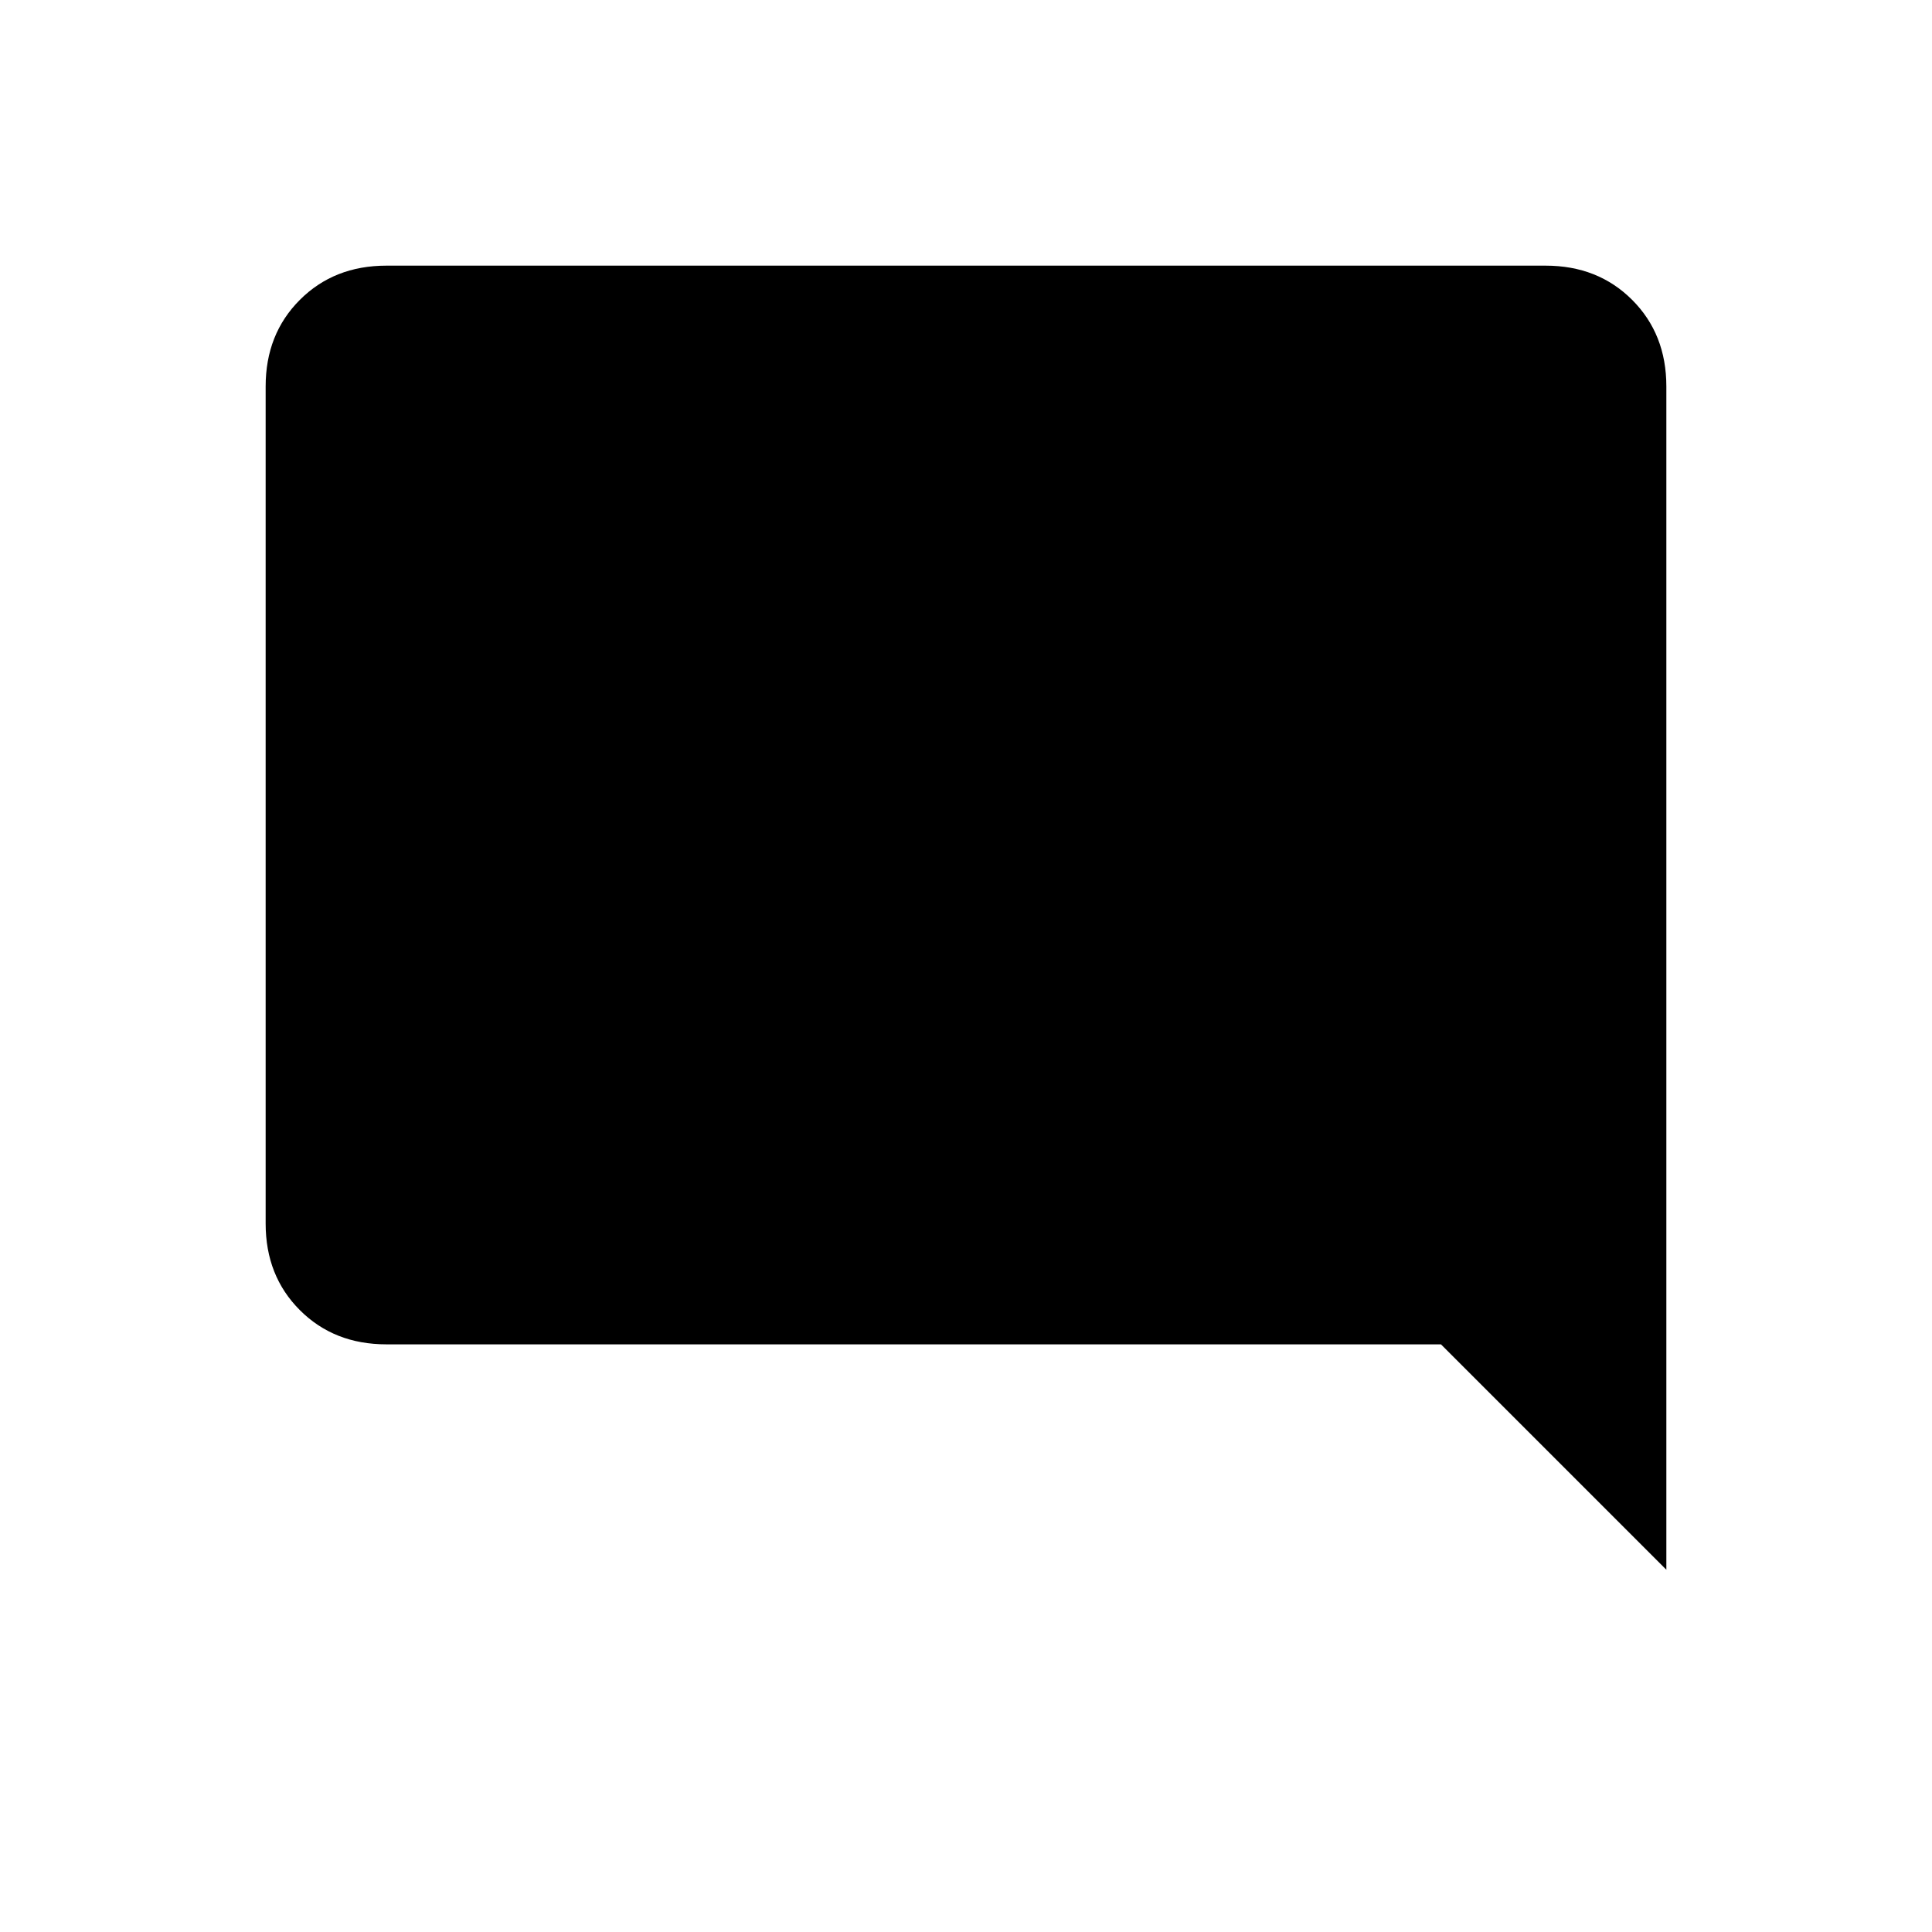 <svg xmlns="http://www.w3.org/2000/svg" height="24" width="24"><path d="m20.7 19.5-2.8-2.8H4.8q-.65 0-1.075-.425Q3.3 15.85 3.3 15.2V4.8q0-.65.425-1.075Q4.15 3.3 4.8 3.3h14.4q.65 0 1.075.425.425.425.425 1.075Z"/></svg>